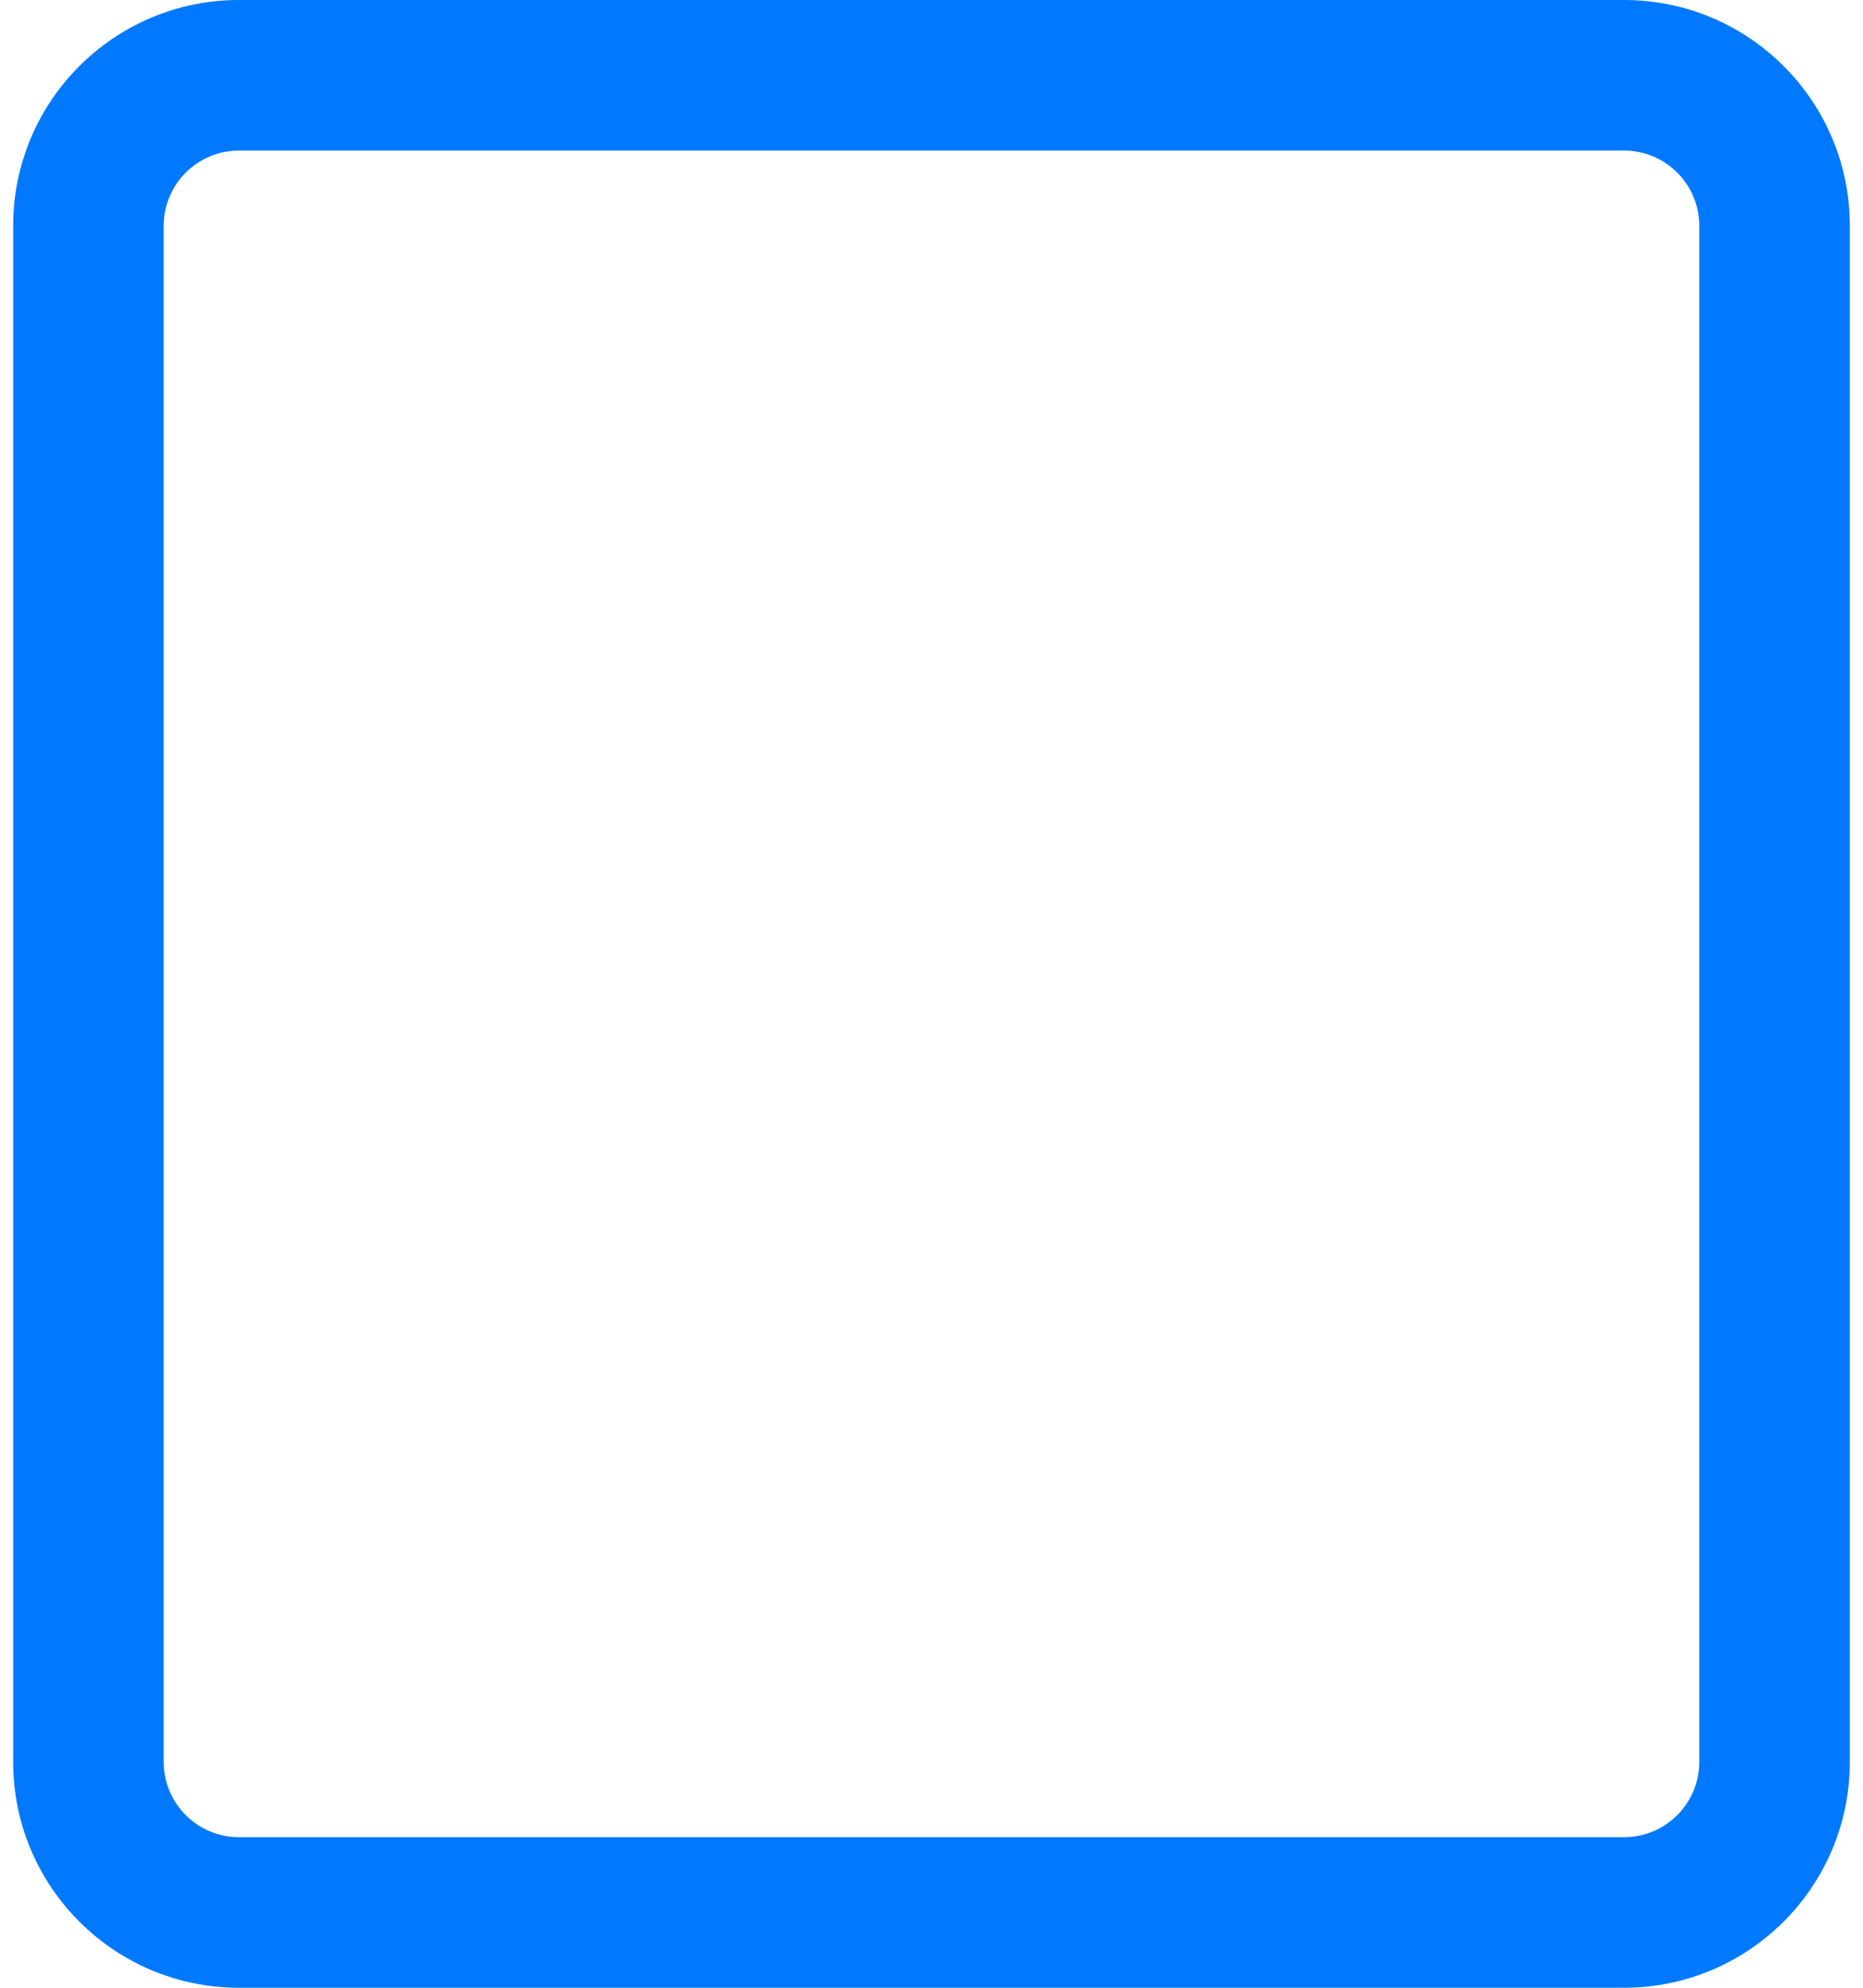 ﻿<?xml version="1.0" encoding="utf-8"?>
<svg version="1.1" xmlns:xlink="http://www.w3.org/1999/xlink" width="15px" height="16px" xmlns="http://www.w3.org/2000/svg">
  <g transform="matrix(1 0 0 1 -13 -327 )">
    <path d="M 14.894 14.182  C 14.894 15.186  14.08 16  13.076 16  L 1.924 16  C 0.92 16  0.106 15.186  0.106 14.182  L 0.106 1.818  C 0.106 0.814  0.92 0  1.924 0  L 13.076 0  C 14.08 0  14.894 0.814  14.894 1.818  L 14.894 14.182  Z M 13.076 1.212  L 1.924 1.212  C 1.59 1.212  1.318 1.483  1.318 1.818  L 1.318 14.182  C 1.318 14.517  1.59 14.788  1.924 14.788  L 13.076 14.788  C 13.41 14.788  13.682 14.517  13.682 14.182  L 13.682 1.818  C 13.682 1.483  13.41 1.212  13.076 1.212  Z " fill-rule="nonzero" fill="#0079fe" stroke="none" transform="matrix(1 0 0 1 13 327 )" />
  </g>
</svg>